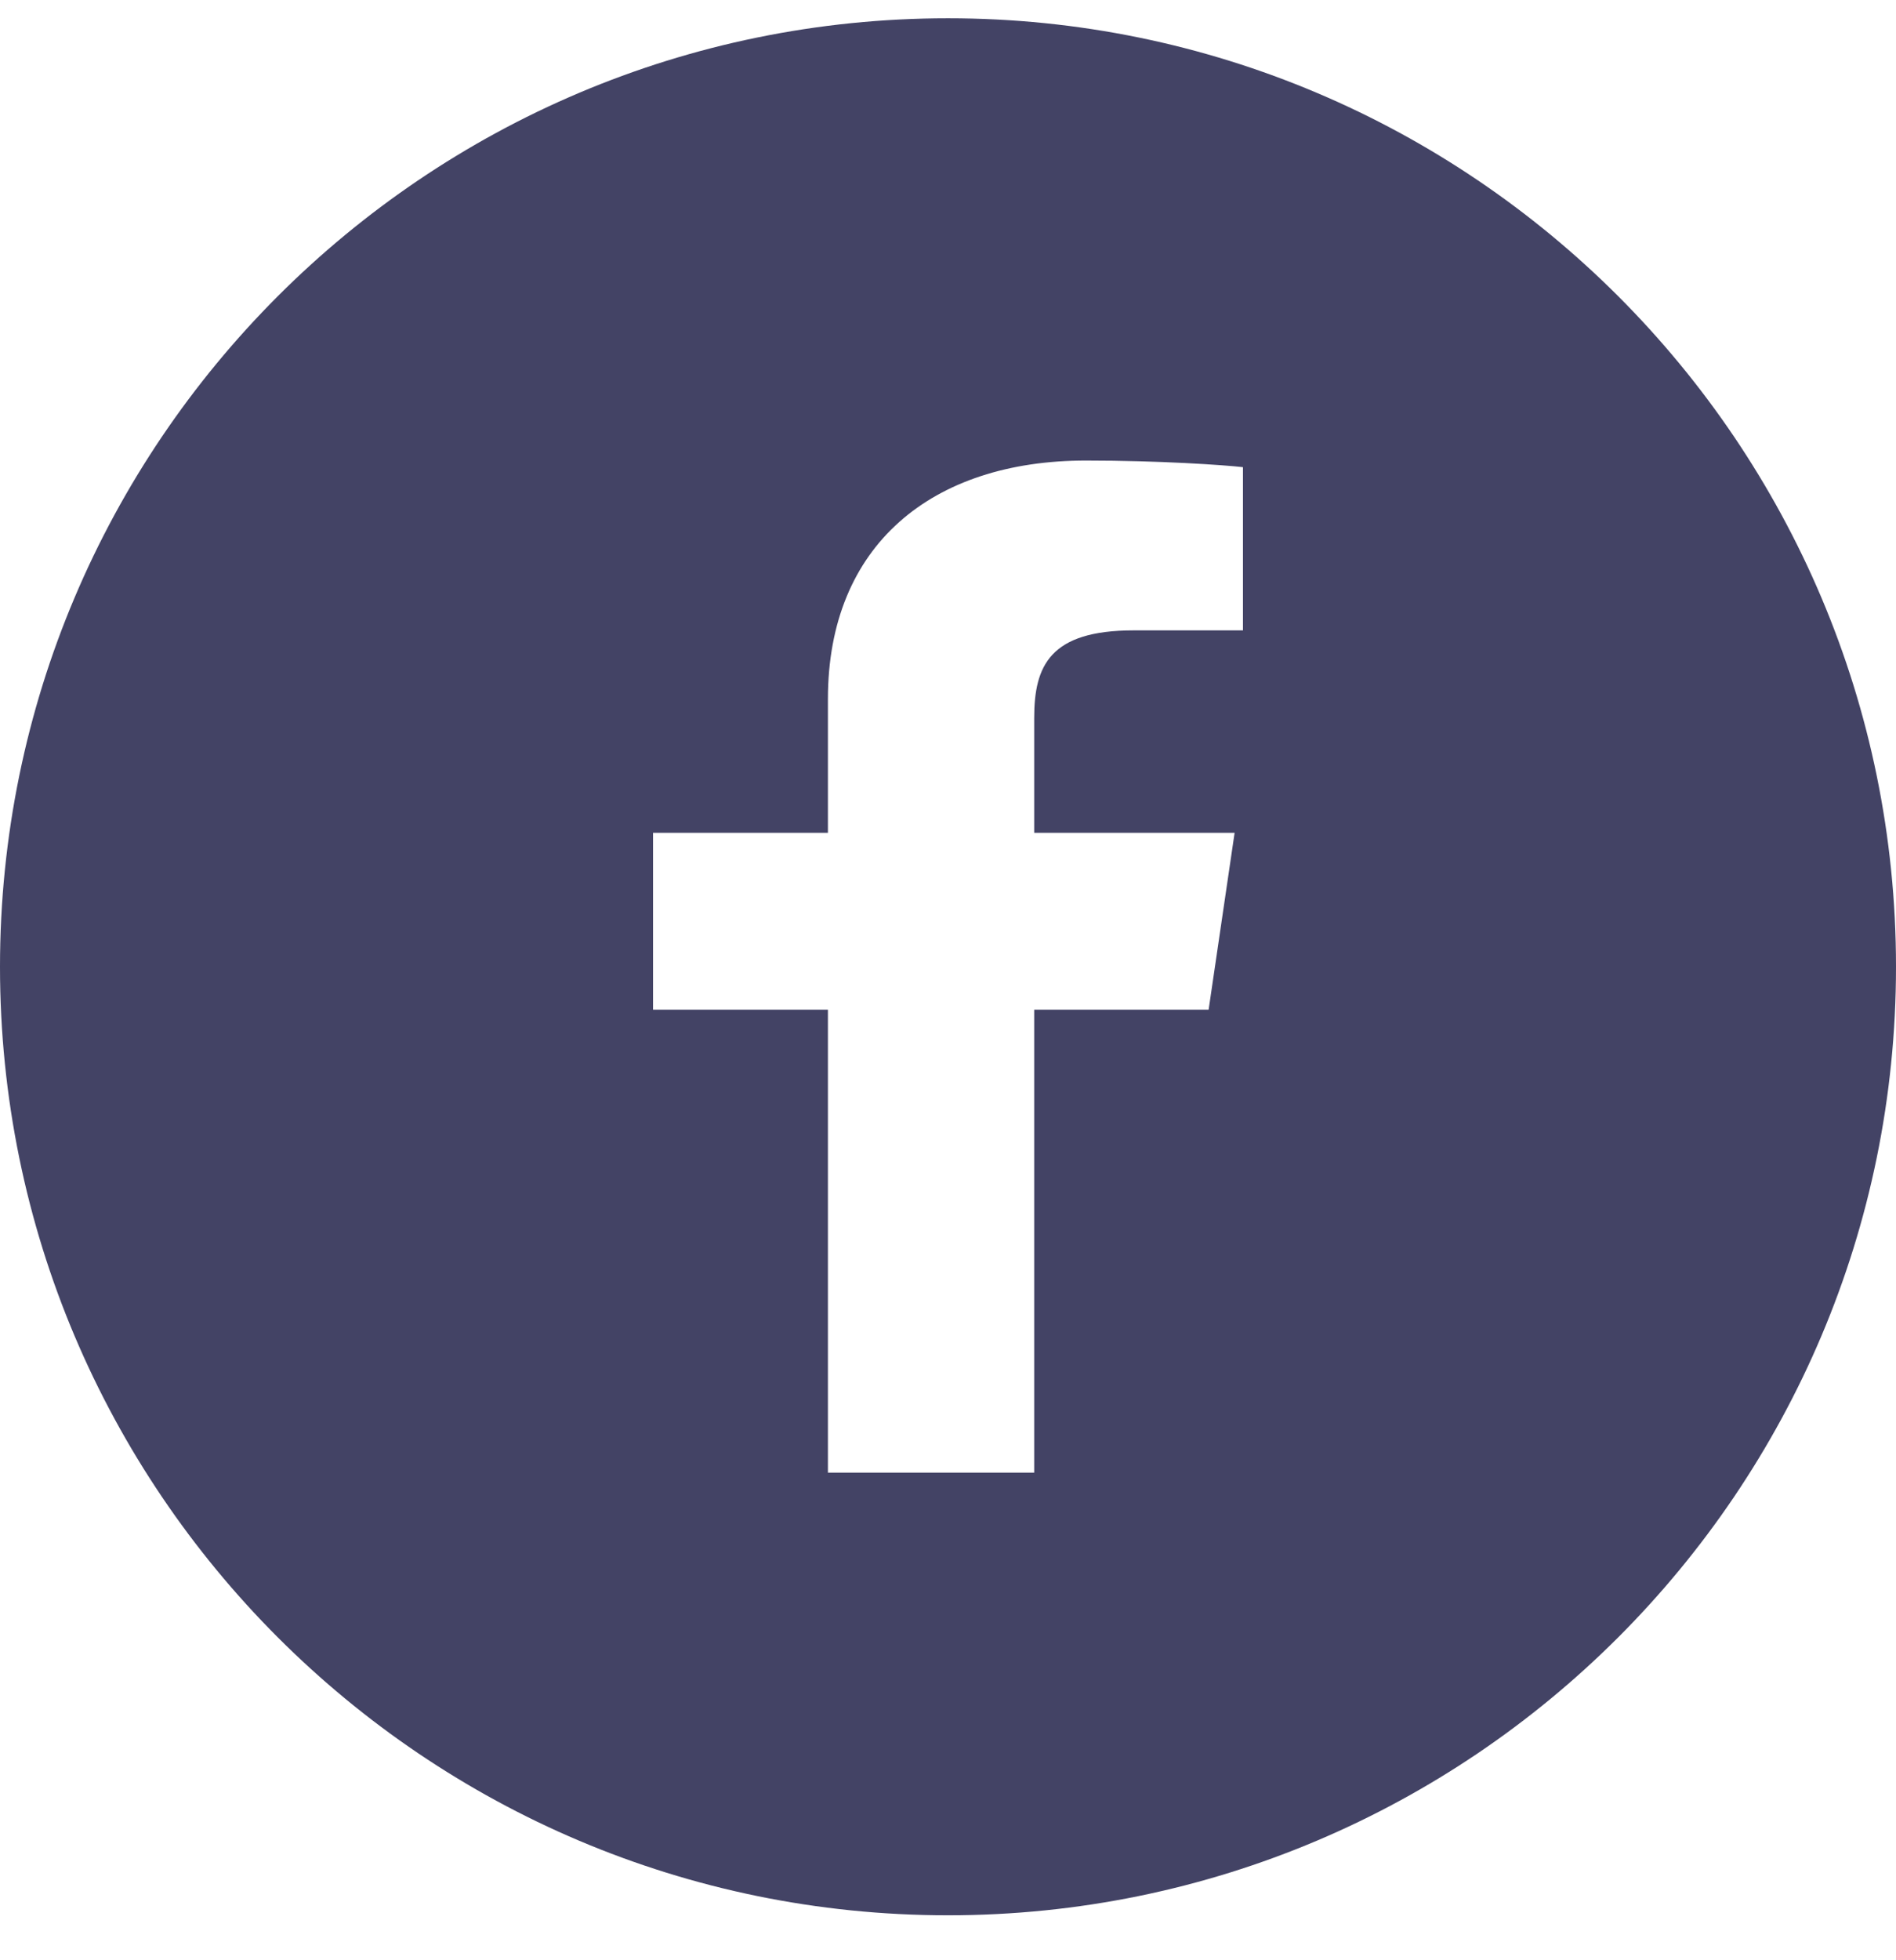 <svg xmlns="http://www.w3.org/2000/svg" xmlns:xlink="http://www.w3.org/1999/xlink" width="30px" height="31px" viewBox="0 0 30 31" version="1.1">
    <!-- Generator: Sketch 52.6 (67491) - http://www.bohemiancoding.com/sketch -->
    <title>icon-facebook</title>
    <desc>Created with Sketch.</desc>
    <g id="Symbols" stroke="none" stroke-width="1" fill="none" fill-rule="evenodd">
        <g id="Footer" transform="translate(-146, -490)" fill="#434365">
            <g id="Footer-Links" transform="translate(67, 245.289)">
                <g id="Social-icons" transform="translate(1, 245)">
                    <path d="M93,0 C101.279,0 108,6.721 108,15 C108,23.279 101.279,30 93,30 C84.721,30 78,23.279 78,15 C78,6.721 84.721,0 93,0 Z M94.364,12.881 L94.364,11.064 C94.364,10.241 94.612,9.68 95.937,9.68 L97.667,9.68 L97.667,7.099 C97.375,7.065 96.351,6.994 95.184,6.994 C92.747,6.994 91.1,8.331 91.1,10.764 L91.1,12.881 L88.333,12.881 L88.333,15.678 L91.1,15.678 L91.1,23 L94.364,23 L94.364,15.678 L97.124,15.678 L97.535,12.881 L94.364,12.881 Z" id="icon-facebook"/>
                </g>
            </g>
        </g>
    </g>
</svg>
